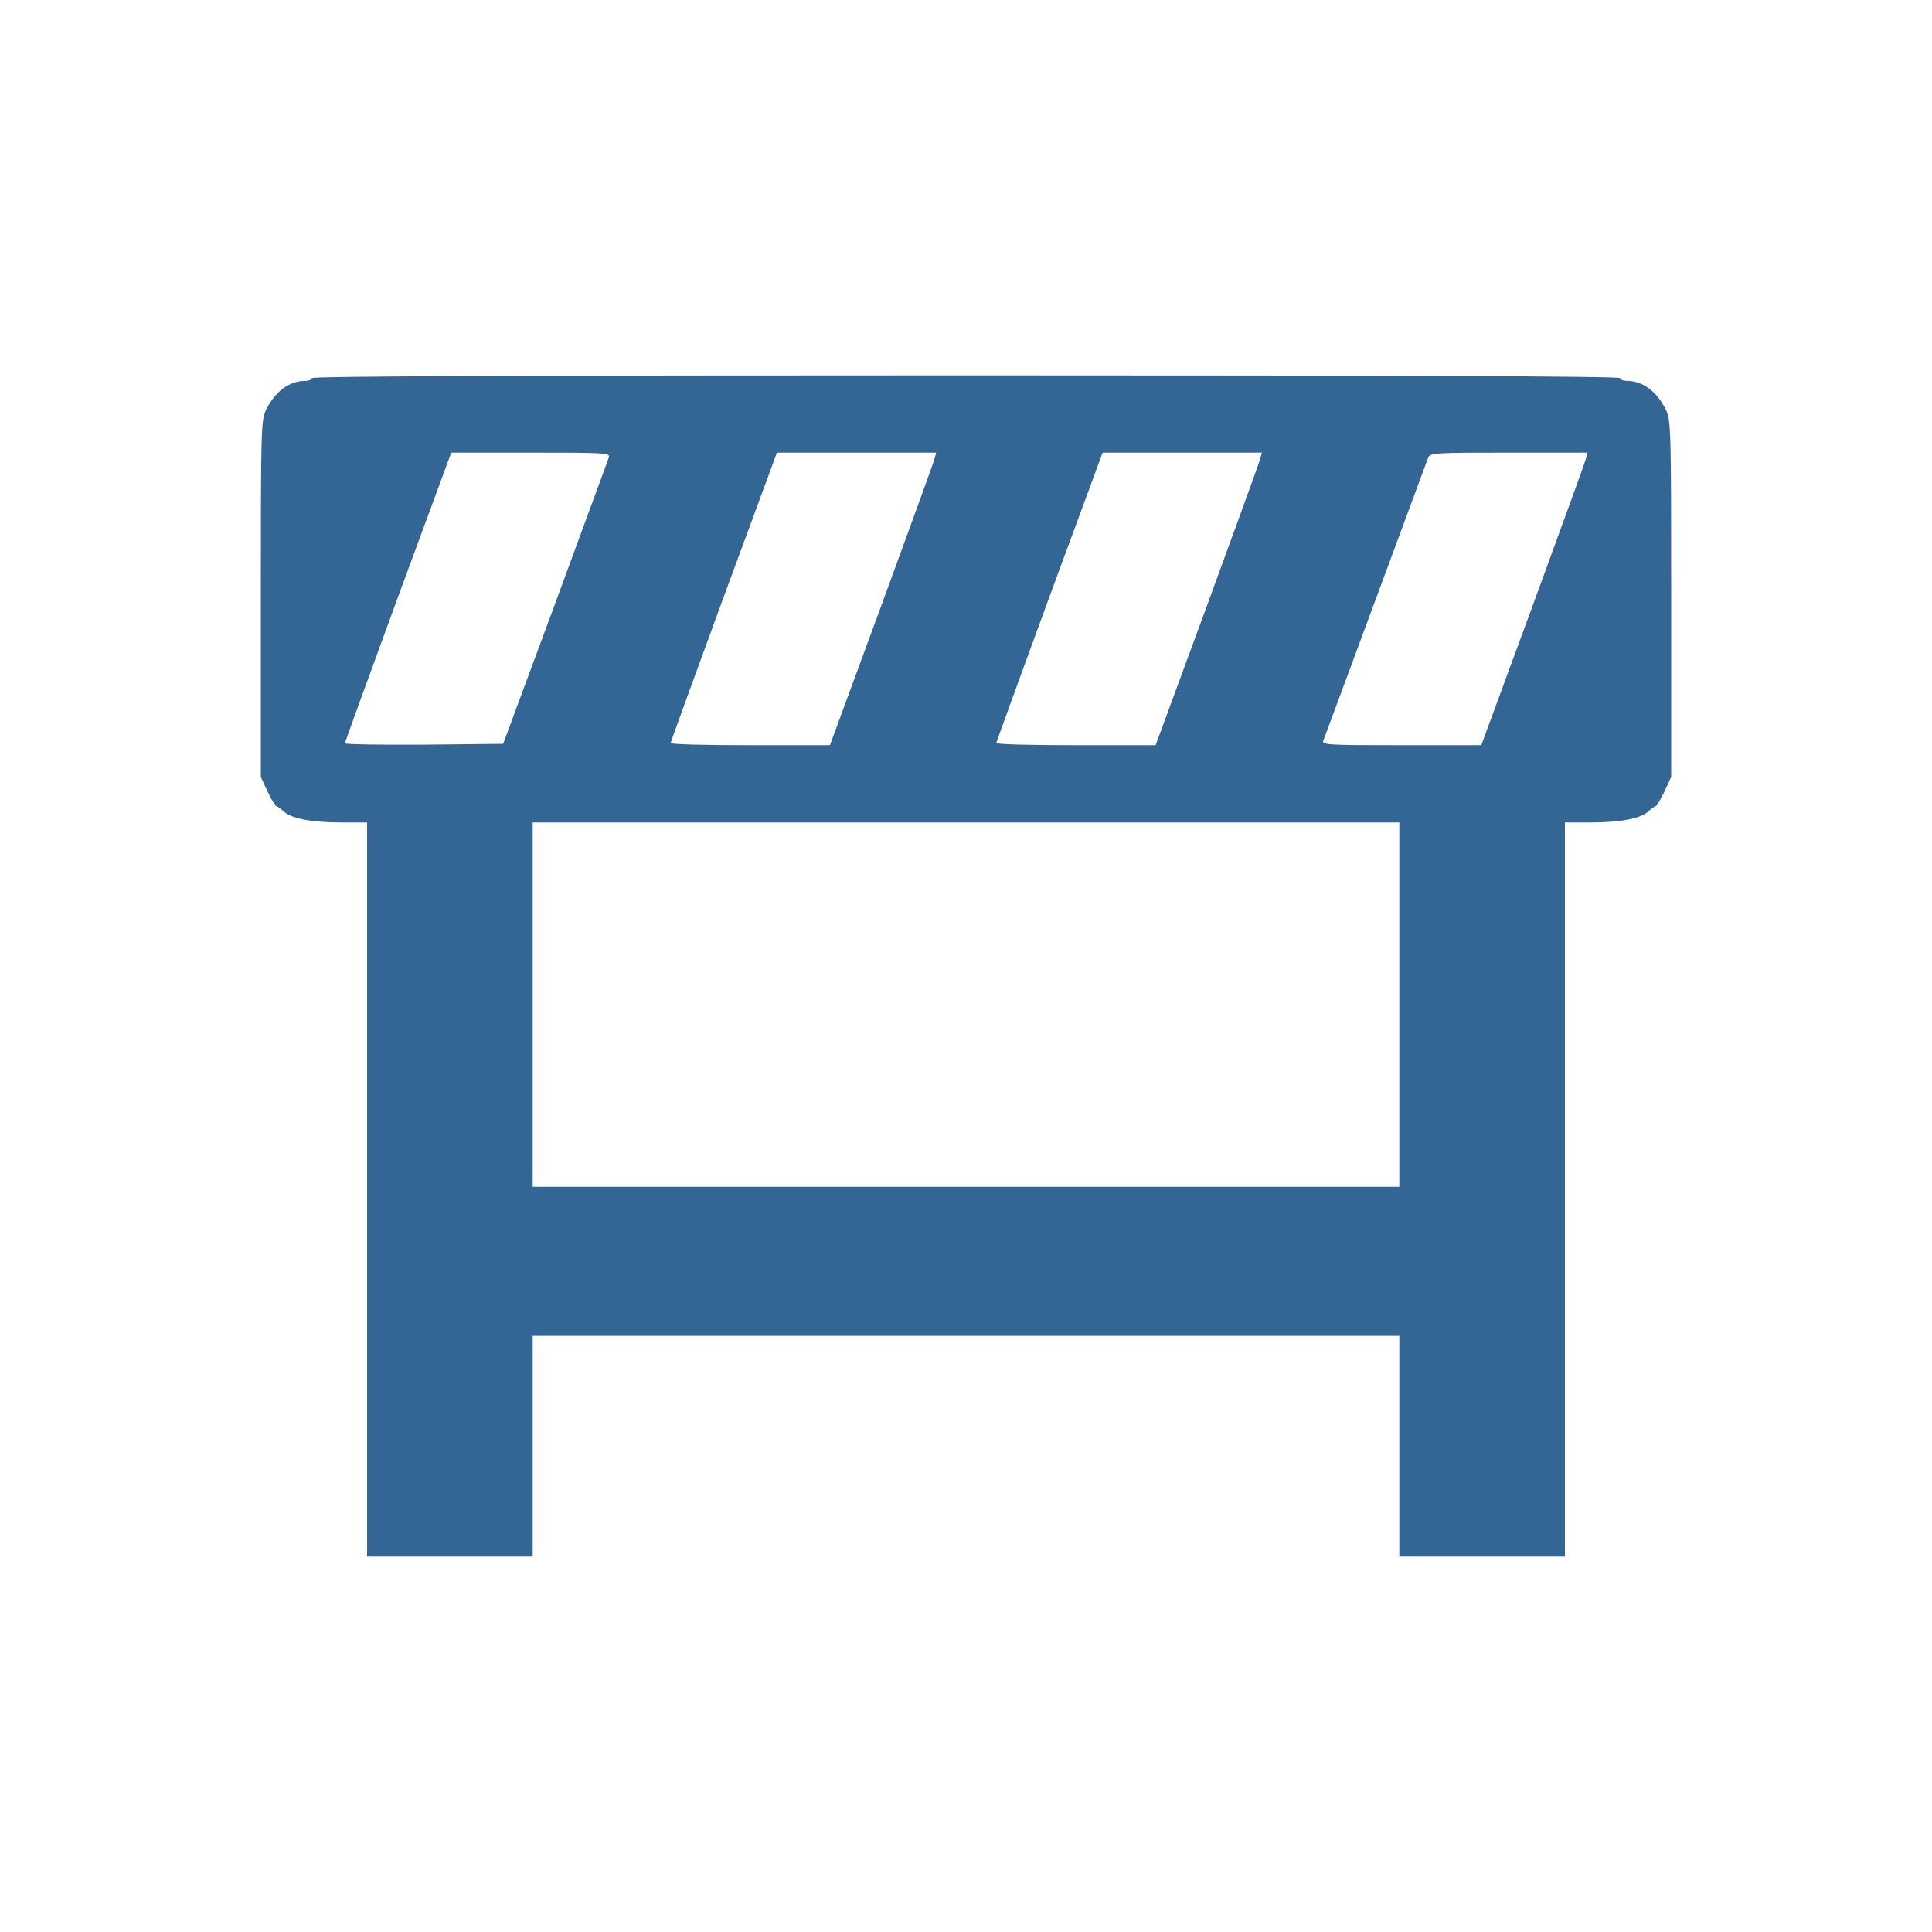 <?xml version="1.0" standalone="no"?>
<!DOCTYPE svg PUBLIC "-//W3C//DTD SVG 20010904//EN"
 "http://www.w3.org/TR/2001/REC-SVG-20010904/DTD/svg10.dtd">
<svg version="1.0" xmlns="http://www.w3.org/2000/svg"
 width="700pt" height="700pt" viewBox="0 0 700 700"
 preserveAspectRatio="xMidYMid meet">
<g transform="translate(0,700) scale(0.1,-0.1)"
fill="#336595" stroke="none">
<path d="M1130 5630 c0 -5 -11 -10 -24 -10 -58 0 -109 -38 -142 -105 -18 -38
-19 -67 -19 -685 l0 -645 24 -52 c14 -29 28 -53 31 -53 3 0 16 -9 28 -20 28
-26 102 -40 213 -40 l89 0 0 -1330 0 -1330 300 0 300 0 0 400 0 400 1570 0
1570 0 0 -400 0 -400 300 0 300 0 0 1330 0 1330 89 0 c111 0 185 14 213 40 12
11 25 20 28 20 3 0 17 24 31 53 l24 52 0 645 c0 618 -1 647 -19 685 -33 67
-84 105 -142 105 -13 0 -24 5 -24 10 0 7 -797 10 -2370 10 -1573 0 -2370 -3
-2370 -10z m1076 -287 c-3 -10 -91 -247 -194 -528 l-189 -510 -286 -3 c-158
-1 -287 1 -287 5 0 5 87 243 192 530 l193 523 288 0 c270 0 288 -1 283 -17z
m1180 -5 c-3 -13 -90 -251 -192 -530 l-187 -508 -289 0 c-158 0 -288 3 -288 8
0 4 87 242 192 529 l193 523 289 0 288 0 -6 -22z m1180 0 c-3 -13 -90 -251
-192 -530 l-187 -508 -289 0 c-158 0 -288 3 -288 8 0 4 87 242 192 529 l193
523 289 0 288 0 -6 -22z m1180 0 c-3 -13 -90 -251 -192 -530 l-187 -508 -290
0 c-271 0 -289 1 -282 18 4 9 89 240 190 512 101 272 186 503 190 513 7 16 30
17 292 17 l285 0 -6 -22z m-676 -1978 l0 -660 -1570 0 -1570 0 0 660 0 660
1570 0 1570 0 0 -660z"/>
</g>
</svg>
